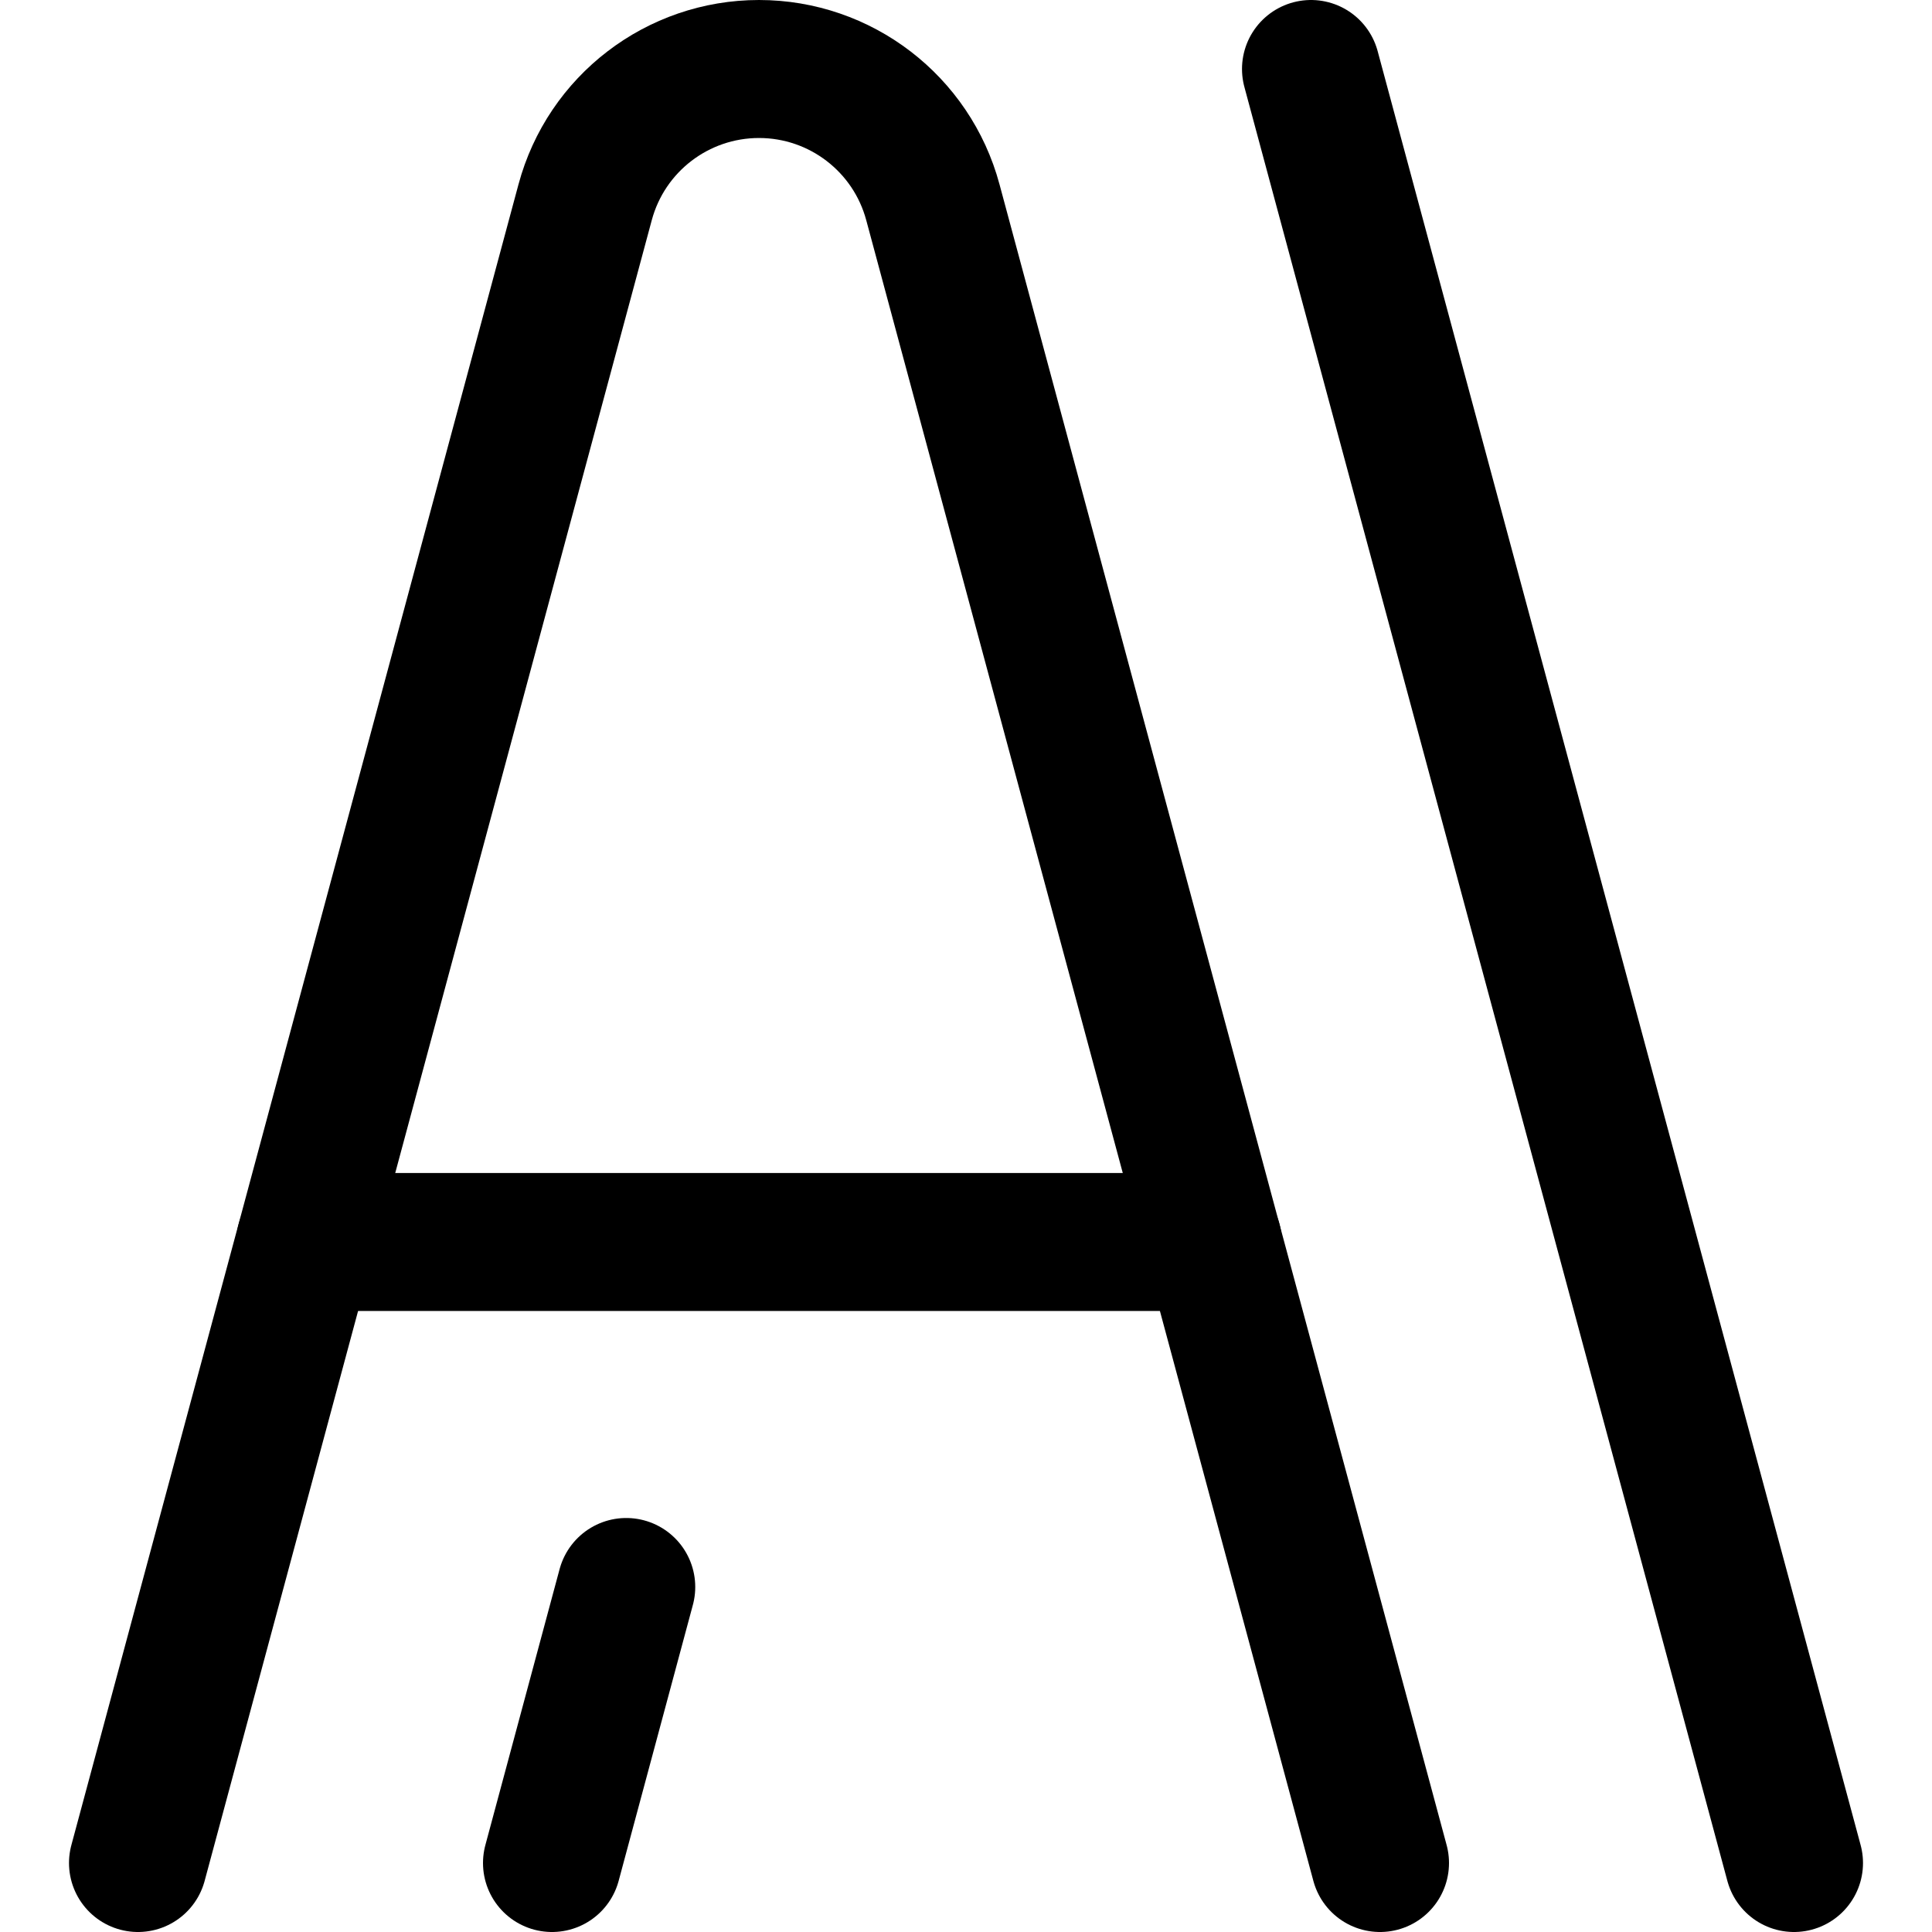 <svg xmlns="http://www.w3.org/2000/svg" fill="none" viewBox="0 0 14 14"><g id="text-shadow"><path id="Vector 4138" stroke="#000000" stroke-linecap="round" stroke-linejoin="round" d="M1 13.5 4.24 1.466C4.393 0.896 4.91 0.5 5.5 0.5v0c0.59 0 1.107 0.396 1.26 0.966L10 13.5" stroke-width="1"></path><path id="Vector 4140" stroke="#000000" stroke-linecap="round" stroke-linejoin="round" d="m9.5 0.5 3.5 13" stroke-width="1"></path><path id="Vector 4141" stroke="#000000" stroke-linecap="round" stroke-linejoin="round" d="m4 13.5 0.538 -2" stroke-width="1"></path><path id="Vector 4139" stroke="#000000" stroke-linecap="round" stroke-linejoin="round" d="M2.212 9h6.577" stroke-width="1"></path></g></svg>